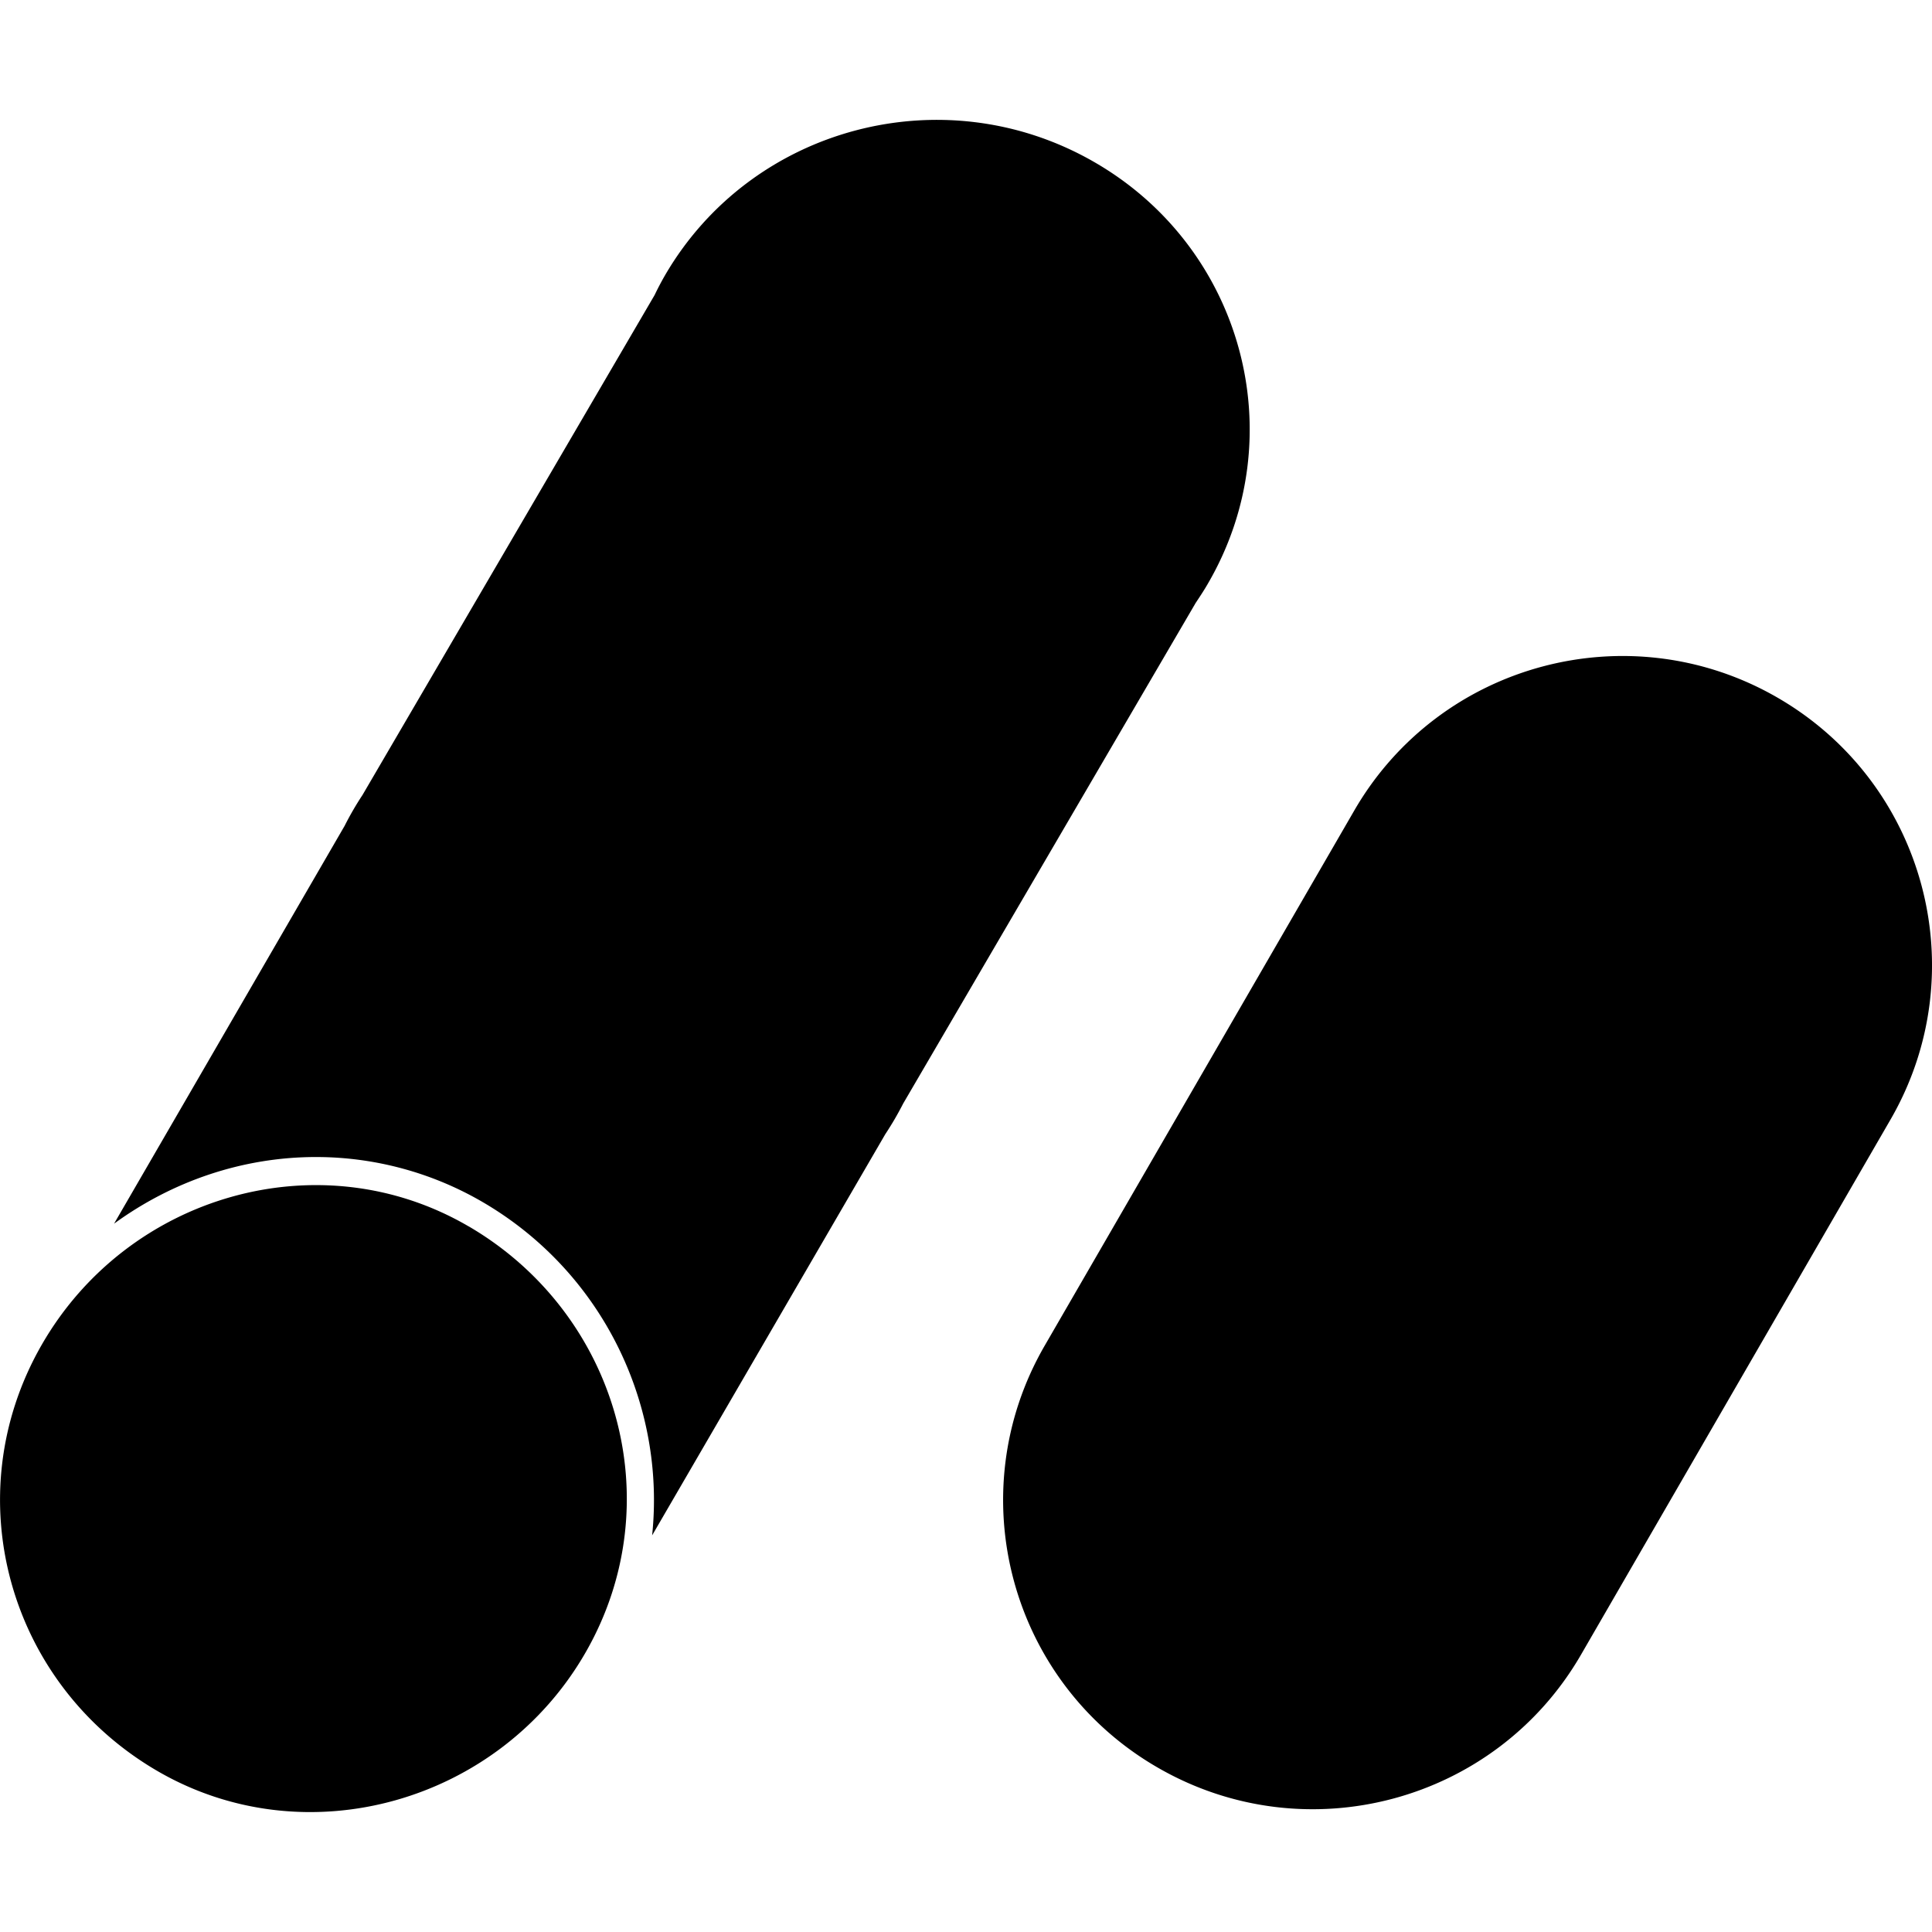 <svg role="img" viewBox="0 0 24 24" xmlns="http://www.w3.org/2000/svg"><title>Google AdSense icon</title><path d="M14.85 7.495l-3.63 6.213a4.385 4.385 0 01-.106.194 4.177 4.177 0 01-.117.188l-2.896 4.983c.169-1.613-.605-3.266-2.106-4.141a4.114 4.114 0 00-2.069-.559c-.914 0-1.788.302-2.509.828l2.864-4.942a3.789 3.789 0 01.222-.383l3.629-6.211a3.558 3.558 0 01.133-.252C9.34 1.573 11.719.943 13.579 2.005c1.86 1.061 2.498 3.411 1.423 5.25h-0c-.047.082-.1.161-.153.241zm-9.031 7.738c-1.849-1.078-4.237-.388-5.305 1.48-1.068 1.868-.413 4.206 1.438 5.285 1.851 1.079 4.258.391 5.326-1.477 1.069-1.868.391-4.21-1.458-5.288zm16.258-6.569c-1.839-1.06-4.192-.431-5.254 1.405l-3.846 6.648c-1.062 1.836-.432 4.184 1.409 5.243 1.839 1.06 4.192.431 5.254-1.405l3.845-6.648c1.061-1.836.431-4.183-1.408-5.243z"/></svg>